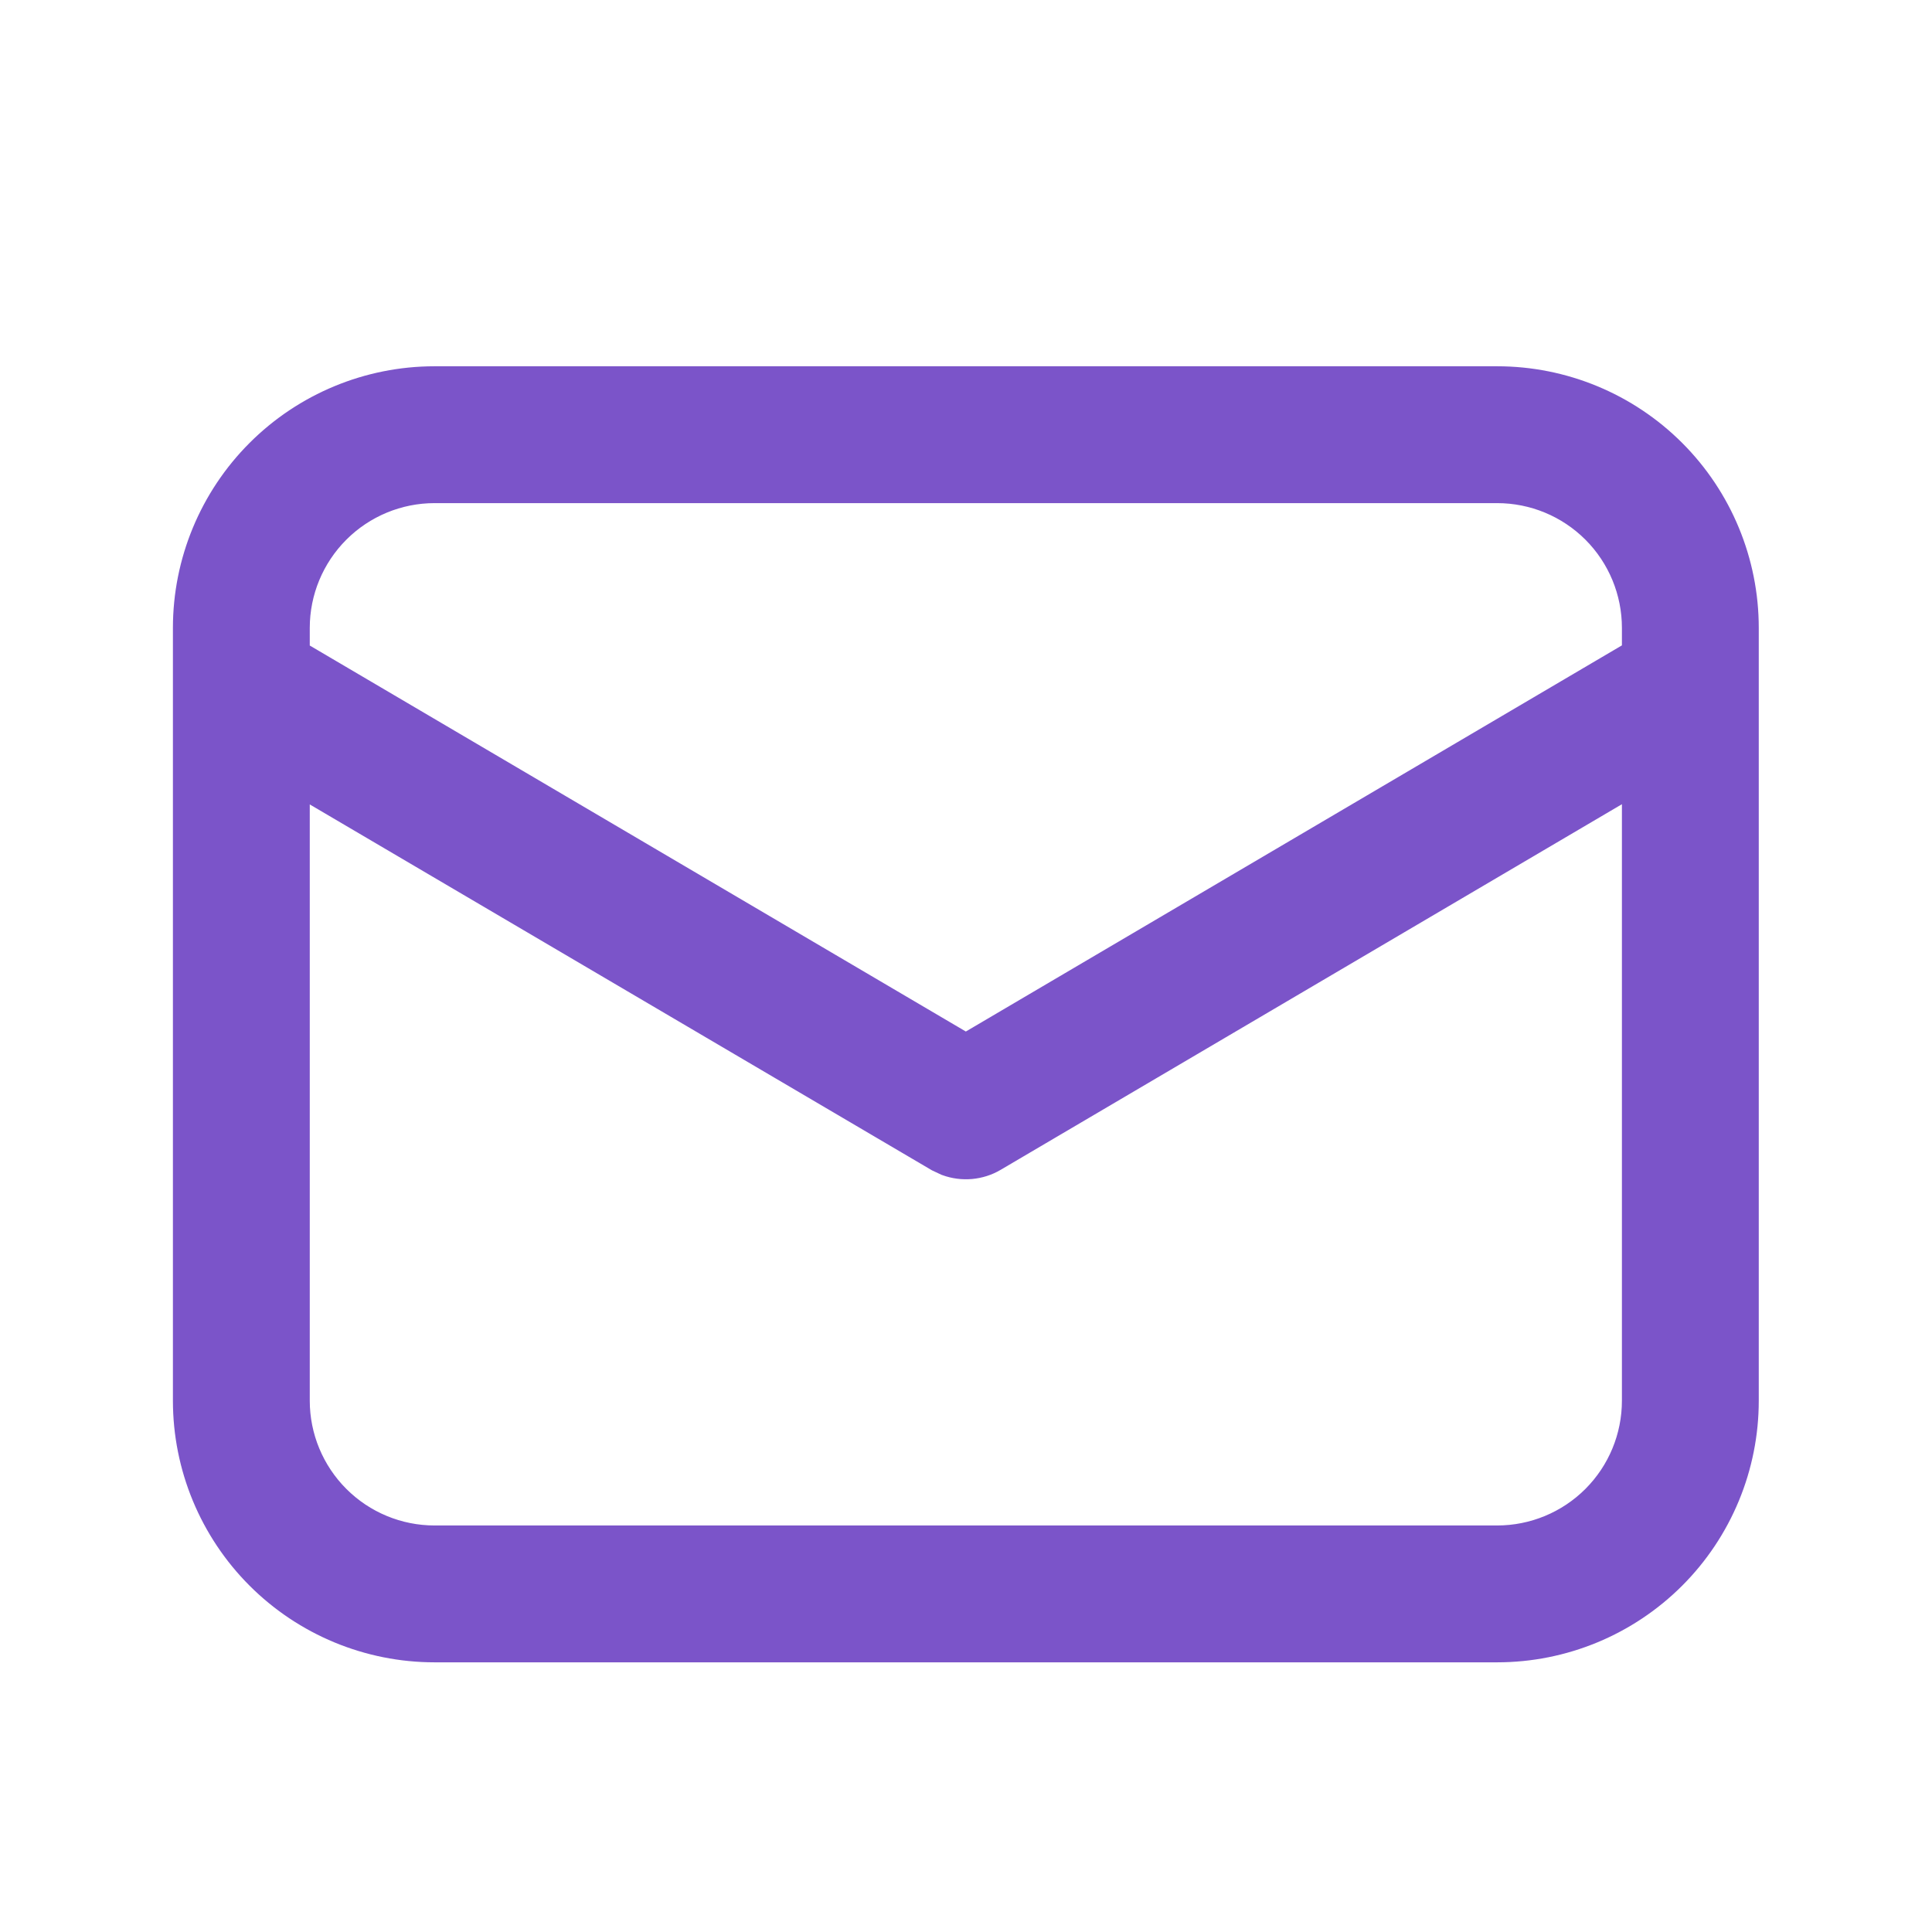 <svg width="24" height="24" viewBox="0 0 24 24" fill="none" xmlns="http://www.w3.org/2000/svg">
<path d="M18.598 4.8C19.394 4.8 20.157 5.116 20.72 5.679C21.282 6.241 21.598 7.004 21.598 7.8V17.4C21.598 18.196 21.282 18.959 20.72 19.521C20.157 20.084 19.394 20.4 18.598 20.4H5.398C4.603 20.4 3.84 20.084 3.277 19.521C2.715 18.959 2.398 18.196 2.398 17.4V7.8C2.398 7.004 2.715 6.241 3.277 5.679C3.84 5.116 4.603 4.8 5.398 4.8H18.598ZM20.398 9.553L12.303 14.317C12.227 14.362 12.141 14.389 12.053 14.397C11.964 14.405 11.875 14.393 11.792 14.363L11.694 14.317L3.598 9.556V17.4C3.598 17.877 3.788 18.335 4.126 18.673C4.463 19.01 4.921 19.2 5.398 19.2H18.598C19.076 19.2 19.534 19.01 19.871 18.673C20.209 18.335 20.398 17.877 20.398 17.4V9.553ZM18.598 6H5.398C4.921 6 4.463 6.19 4.126 6.527C3.788 6.865 3.598 7.323 3.598 7.8V8.162L11.998 13.104L20.398 8.16V7.8C20.398 7.323 20.209 6.865 19.871 6.527C19.534 6.19 19.076 6 18.598 6V6Z" fill="#7B54C9" stroke="#7B54C9" stroke-width="0.5"/>
</svg>
